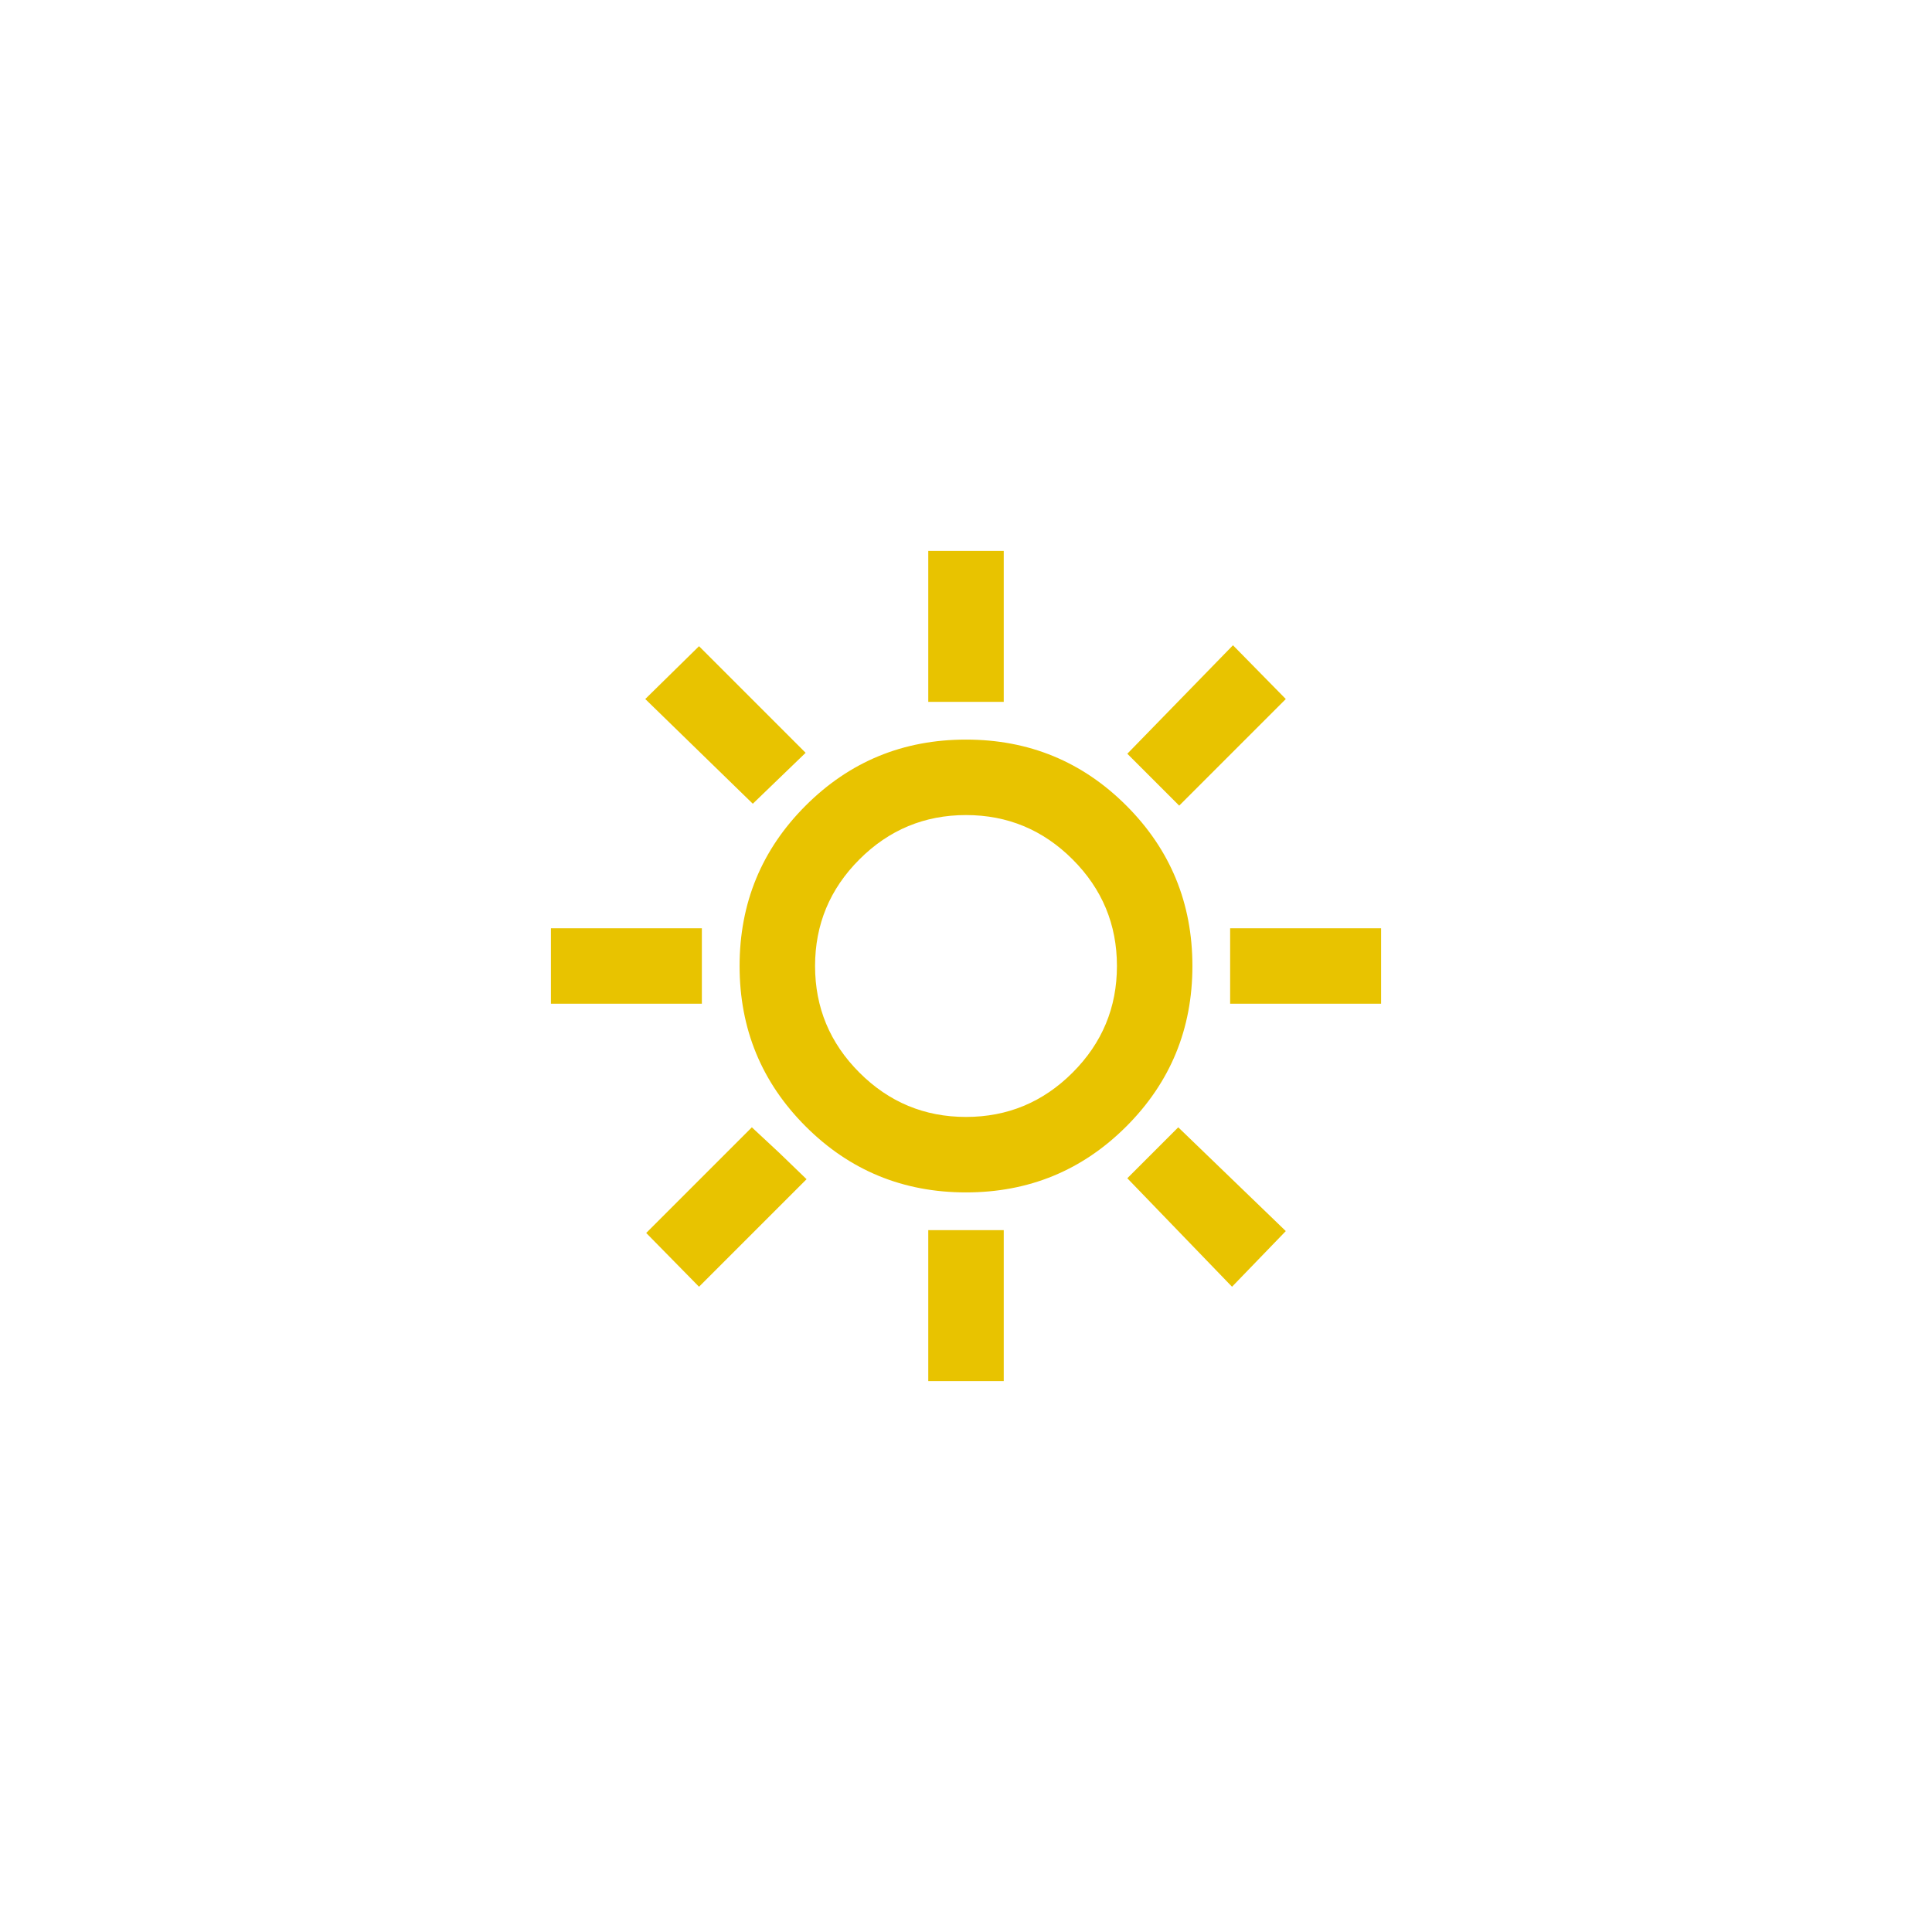 <svg width="512" height="512" viewBox="0 0 512 512" fill="none" xmlns="http://www.w3.org/2000/svg">
<rect x="0" y="0" width="512" height="512" fill="#333333" stroke="none"/>
<g clip-path="url(#clip0_919_2)">
<rect width="512" height="512" fill="white"/>
<mask id="mask0_919_2" style="mask-type:alpha" maskUnits="userSpaceOnUse" x="136" y="136" width="240" height="240">
<rect x="136" y="136" width="240" height="240" fill="#D9D9D9"/>
</mask>
<g mask="url(#mask0_919_2)">
<path d="M246 186V146H266V186H246ZM312.5 213.5L298.75 199.75L326.75 171L340.75 185.25L312.5 213.5ZM326 266V246H366V266H326ZM246 366V326H266V366H246ZM199.5 213L171 185.25L185.25 171.25L213.5 199.5L199.5 213ZM326.5 341L298.75 312.25L312.25 298.75L340.75 326.25L326.5 341ZM146 266V246H186V266H146ZM185.25 341L171.25 326.75L199.25 298.75L206.5 305.5L213.75 312.5L185.25 341ZM256 316C239.333 316 225.167 310.167 213.5 298.5C201.833 286.833 196 272.667 196 256C196 239.333 201.833 225.167 213.5 213.5C225.167 201.833 239.333 196 256 196C272.667 196 286.833 201.833 298.5 213.5C310.167 225.167 316 239.333 316 256C316 272.667 310.167 286.833 298.5 298.5C286.833 310.167 272.667 316 256 316ZM256 296C267 296 276.417 292.083 284.25 284.25C292.083 276.417 296 267 296 256C296 245 292.083 235.583 284.25 227.75C276.417 219.917 267 216 256 216C245 216 235.583 219.917 227.75 227.75C219.917 235.583 216 245 216 256C216 267 219.917 276.417 227.75 284.25C235.583 292.083 245 296 256 296Z" fill="#E8C300"/>
</g>
</g>
<defs>
<clipPath id="clip0_919_2">
<rect width="512" height="512" fill="white"/>
</clipPath>
</defs>
</svg>

